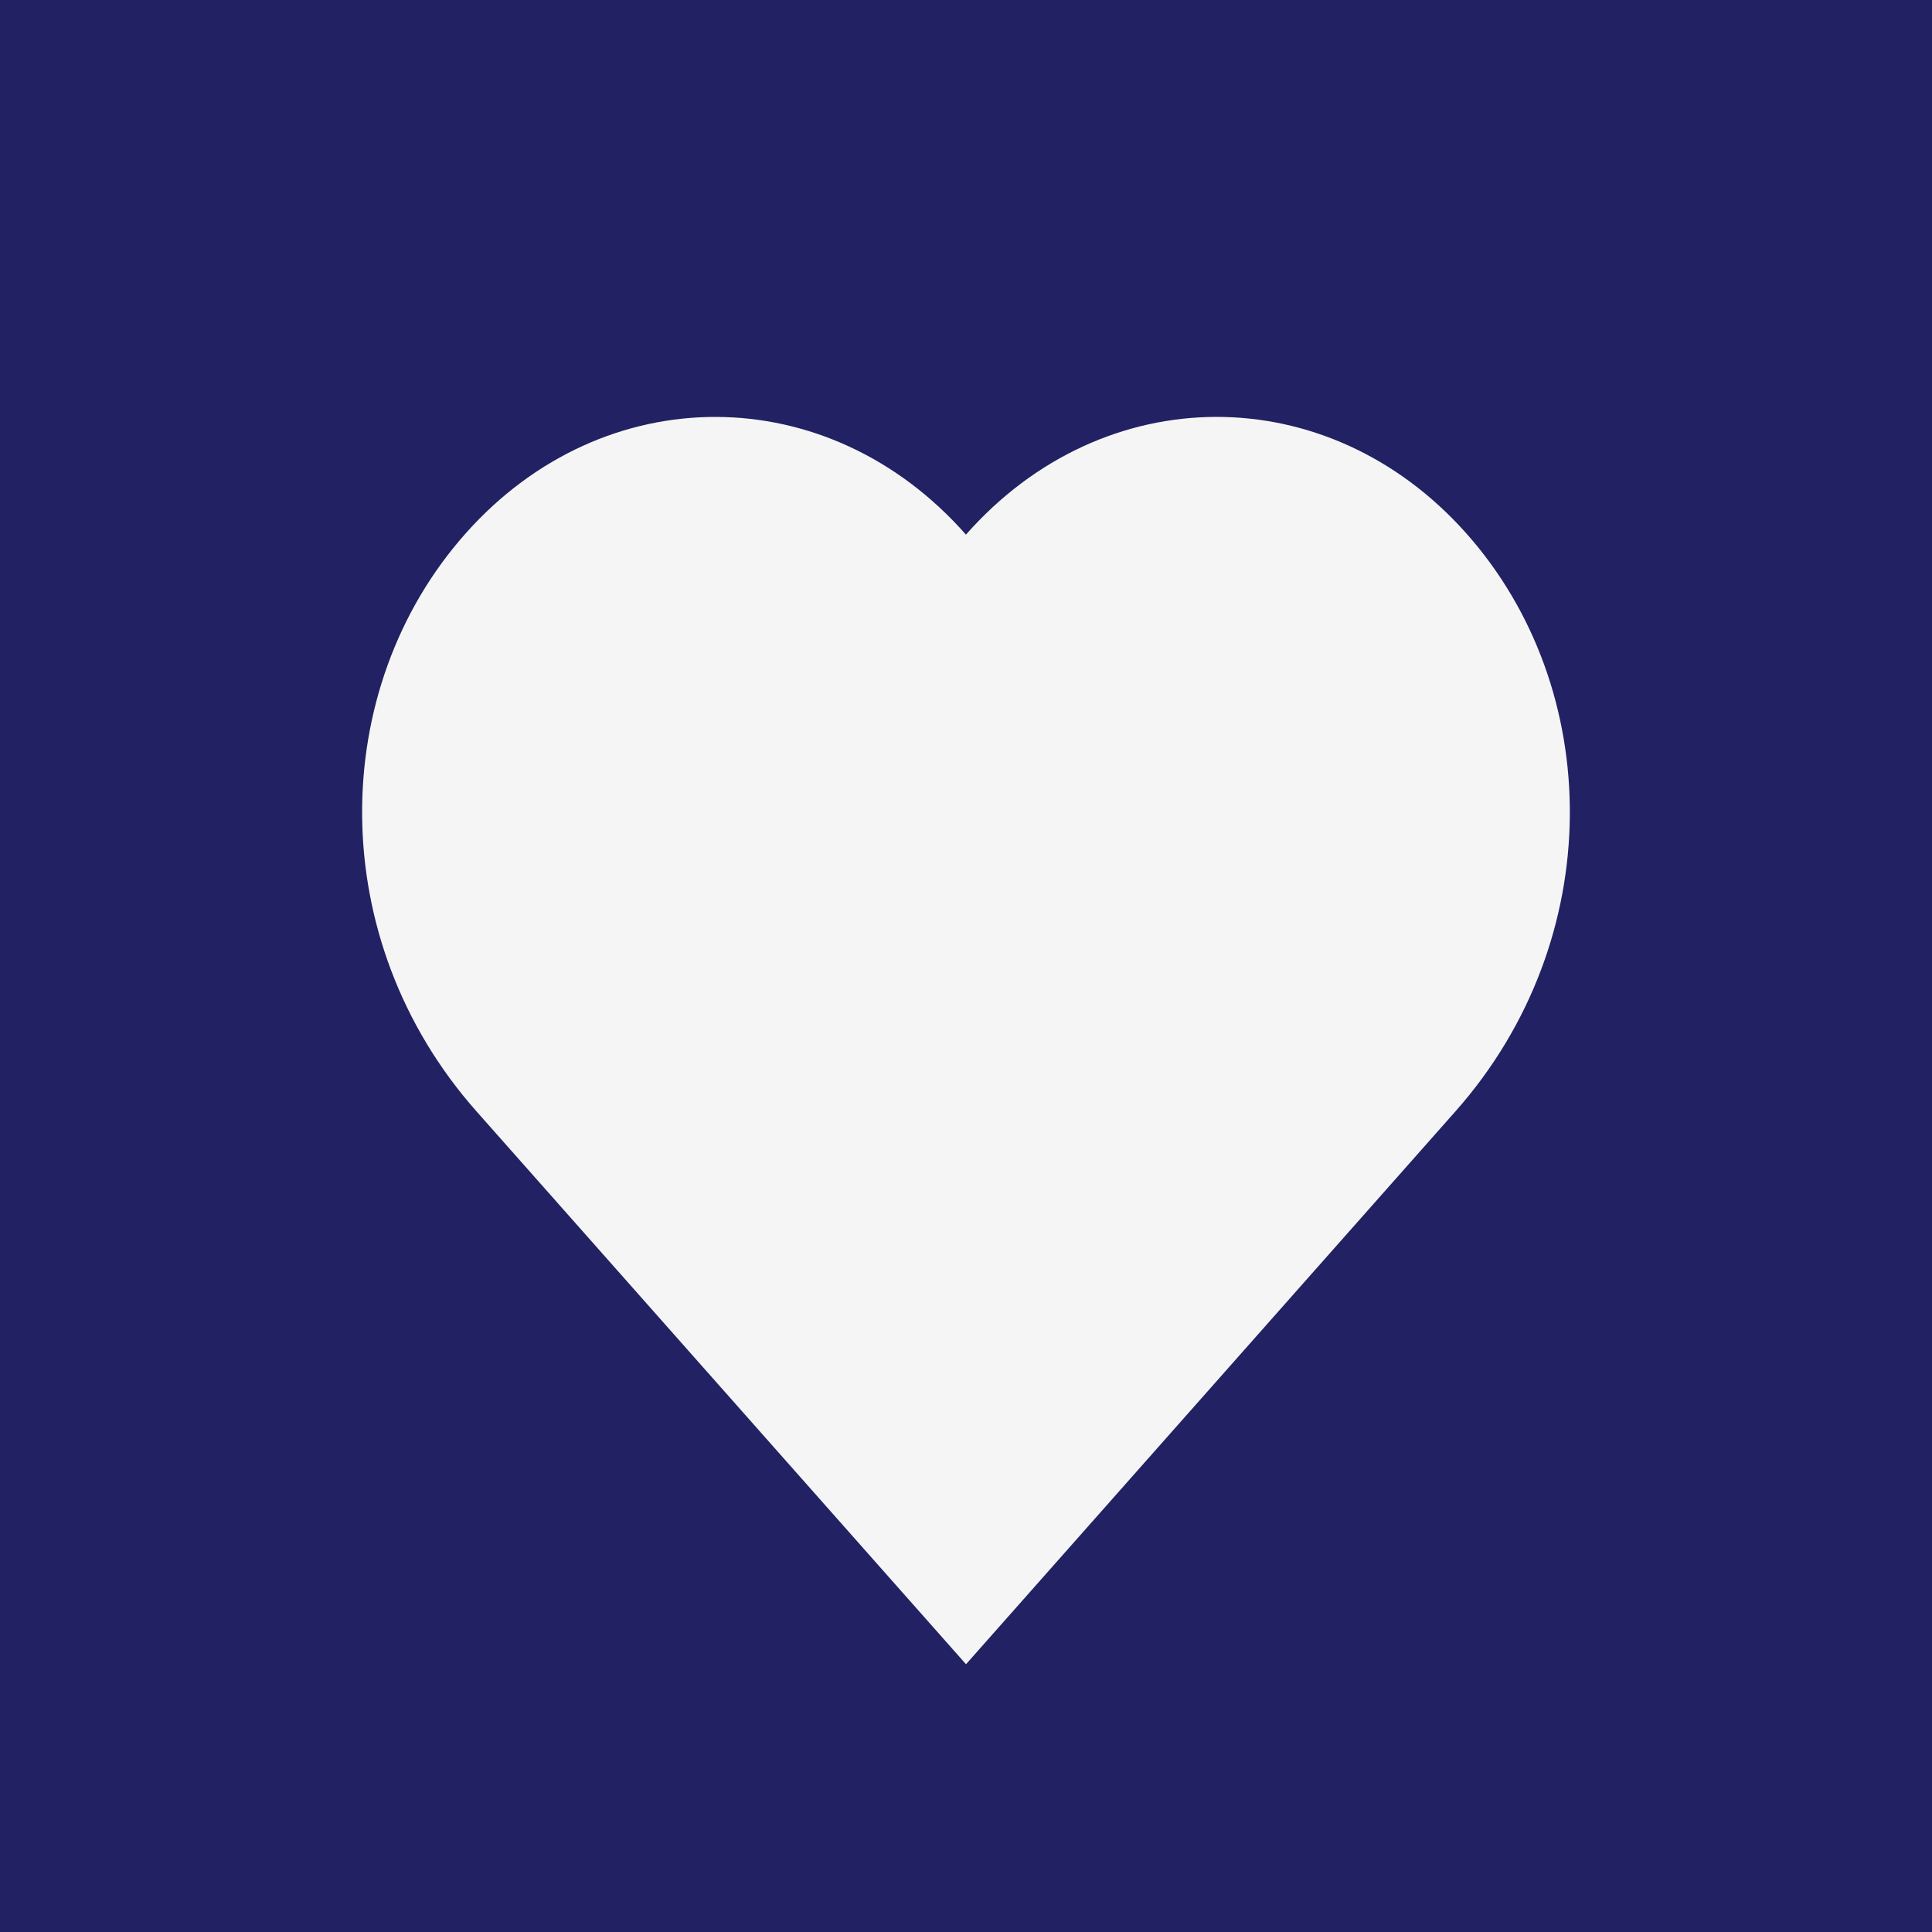 <svg xmlns="http://www.w3.org/2000/svg" xmlns:xlink="http://www.w3.org/1999/xlink" width="1024" zoomAndPan="magnify" viewBox="0 0 768 768" height="1024" preserveAspectRatio="xMidYMid meet" version="1.0"><defs><clipPath id="ca45ddc53f"><path d="M 143 165 L 625 165 L 625 661.547 L 143 661.547 Z M 143 165 " clip-rule="nonzero"/></clipPath></defs><rect x="-76.8" width="921.6" fill="#ffffff" y="-76.8" height="921.6" fill-opacity="1"/><rect x="-76.8" width="921.6" fill="#ffffff" y="-76.8" height="921.6" fill-opacity="1"/><rect x="-76.8" width="921.6" fill="#212163" y="-76.8" height="921.6" fill-opacity="1"/><g clip-path="url(#ca45ddc53f)"><path fill="#f5f5f5" d="M 384.004 661.559 C 402.938 640.18 511.02 518.051 578.59 441.754 C 639.129 373.383 637.832 273.734 582.785 211.918 C 527.738 150.09 438.734 150.363 383.98 212.523 C 329.23 150.367 240.227 150.102 185.188 211.941 C 130.145 273.758 128.863 373.406 189.402 441.773 C 256.977 518.062 365.086 640.184 384.004 661.559 " fill-opacity="1" fill-rule="nonzero"/></g></svg>